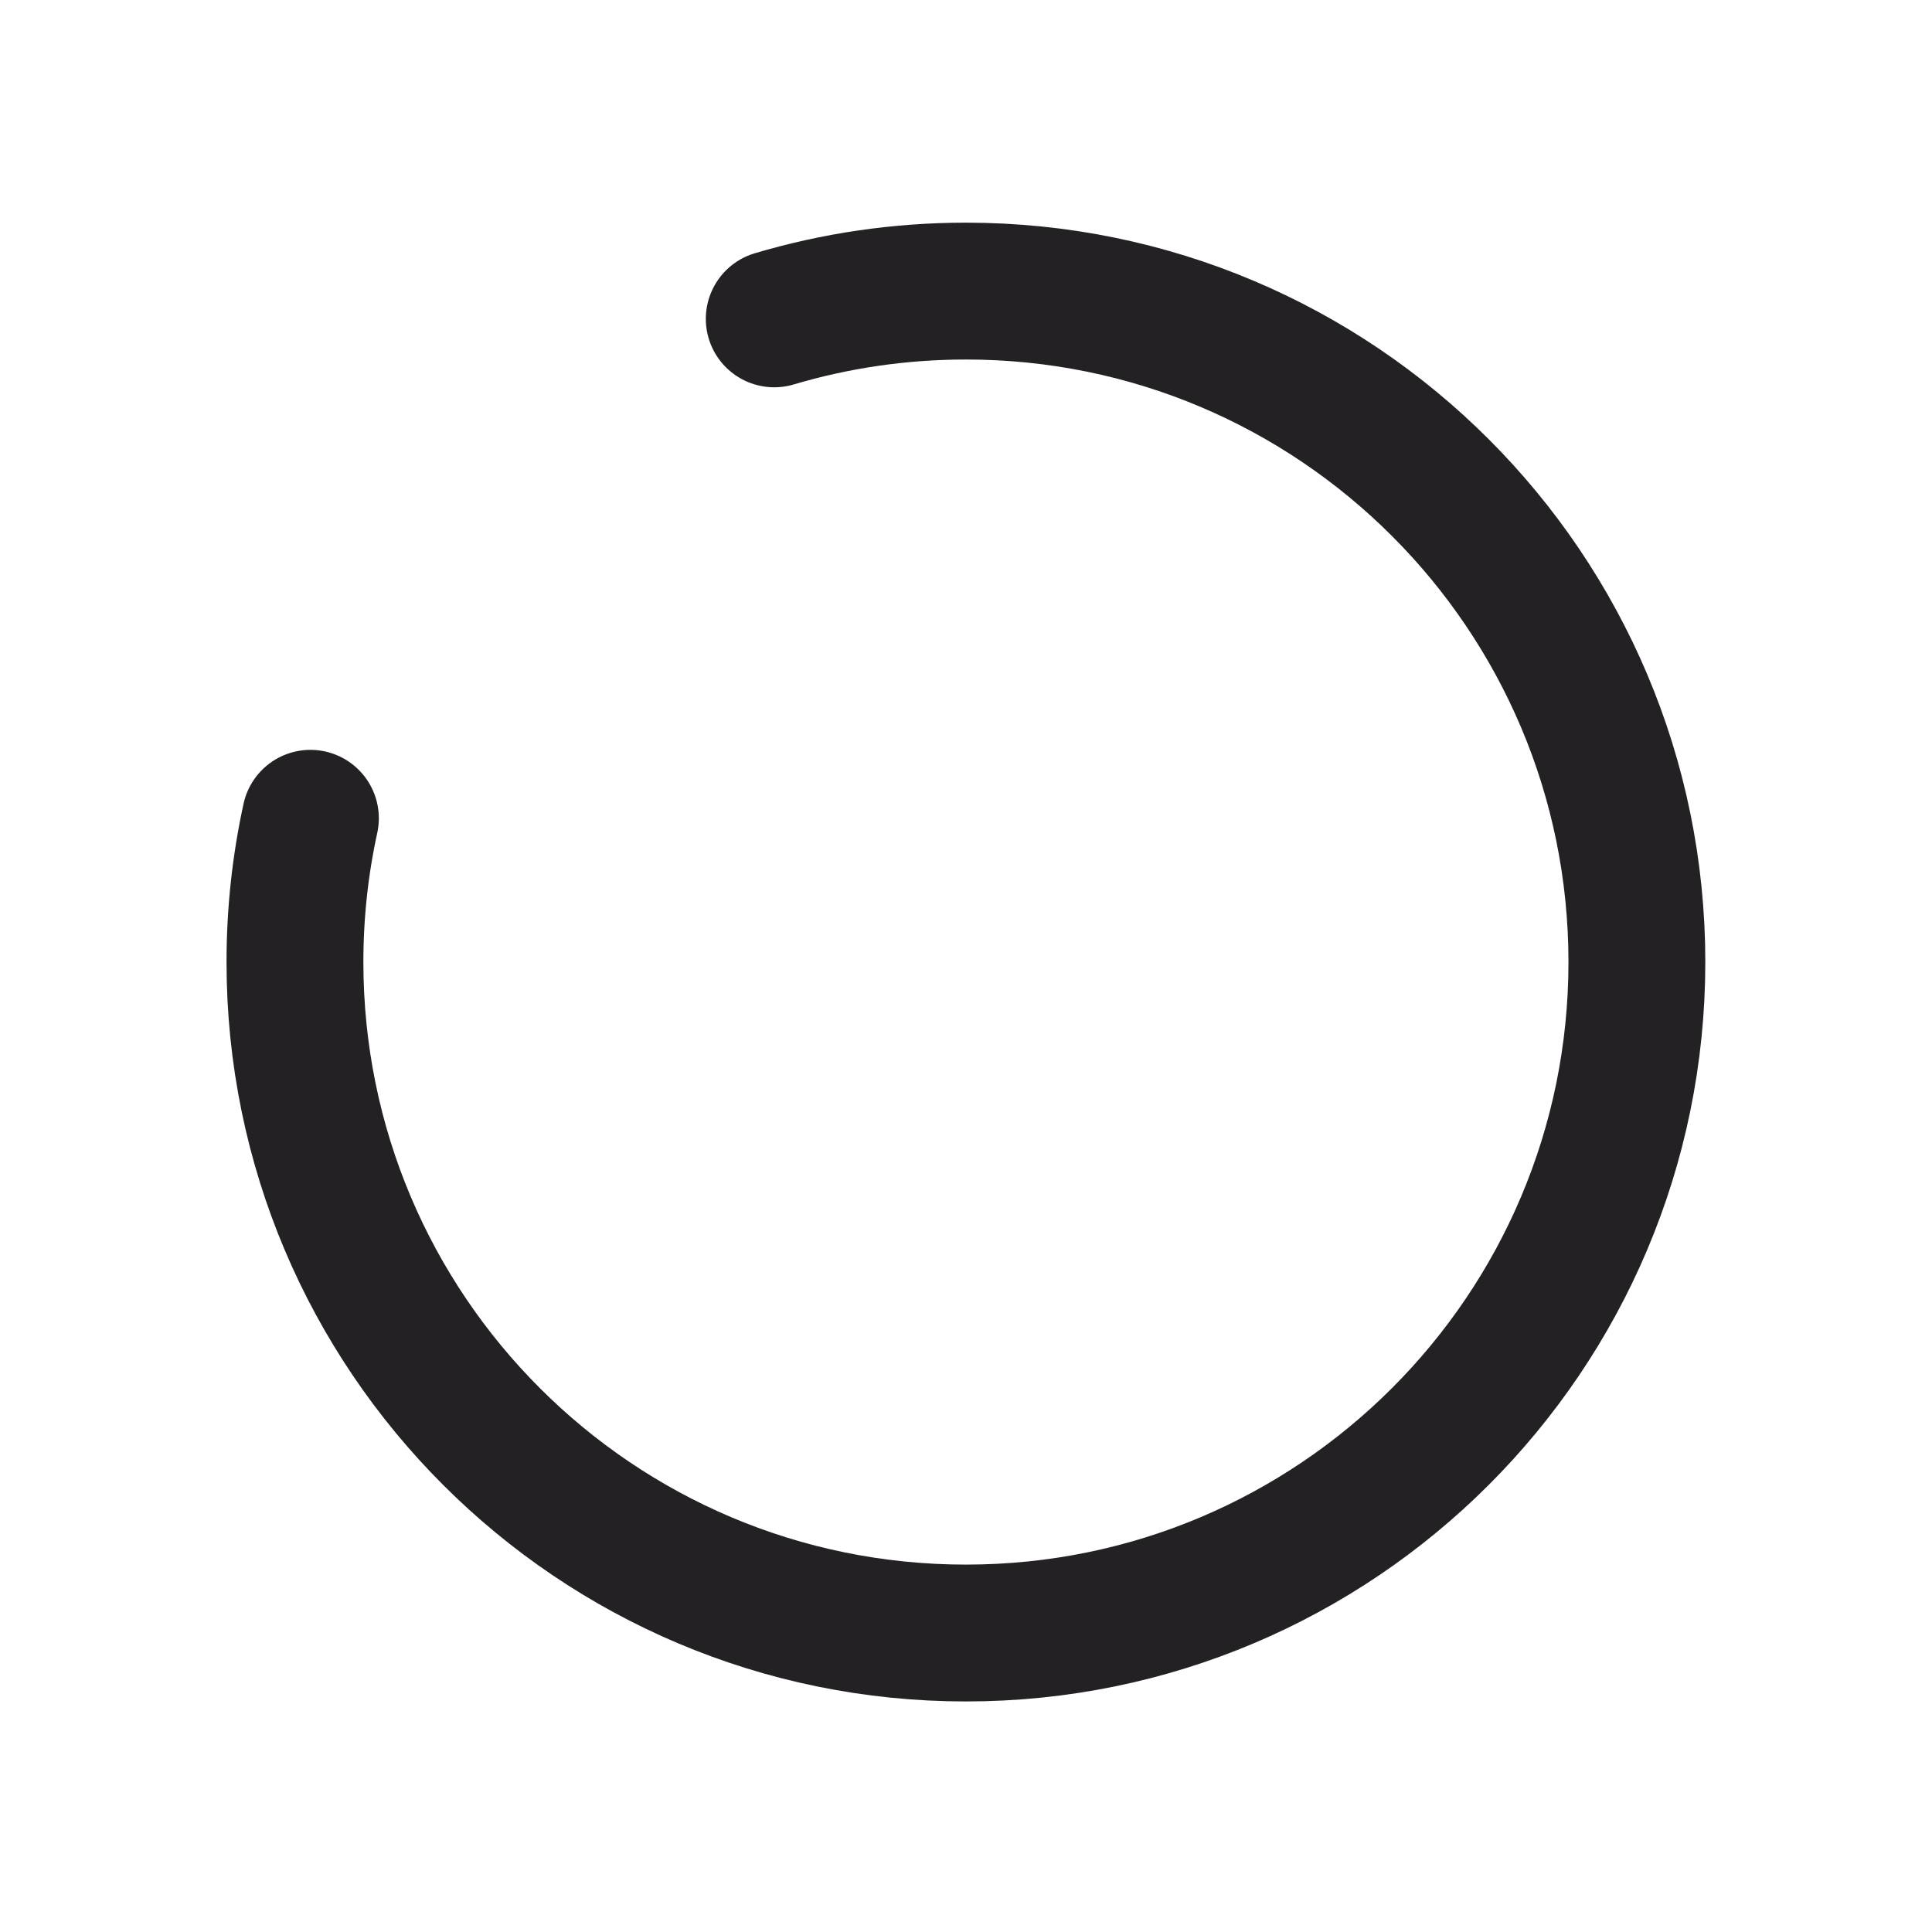 <svg width="24" height="24" viewBox="0 0 24 24" fill="none" xmlns="http://www.w3.org/2000/svg">
<path d="M9.618 3.961C10.372 3.737 11.171 3.616 11.999 3.616C16.602 3.616 20.334 7.348 20.334 11.951C20.334 16.555 16.602 20.286 11.999 20.286C7.396 20.286 3.664 16.555 3.664 11.951C3.664 11.338 3.73 10.741 3.856 10.165" stroke="#232124" stroke-width="1.7" stroke-linecap="round" stroke-linejoin="round"/>
</svg>
